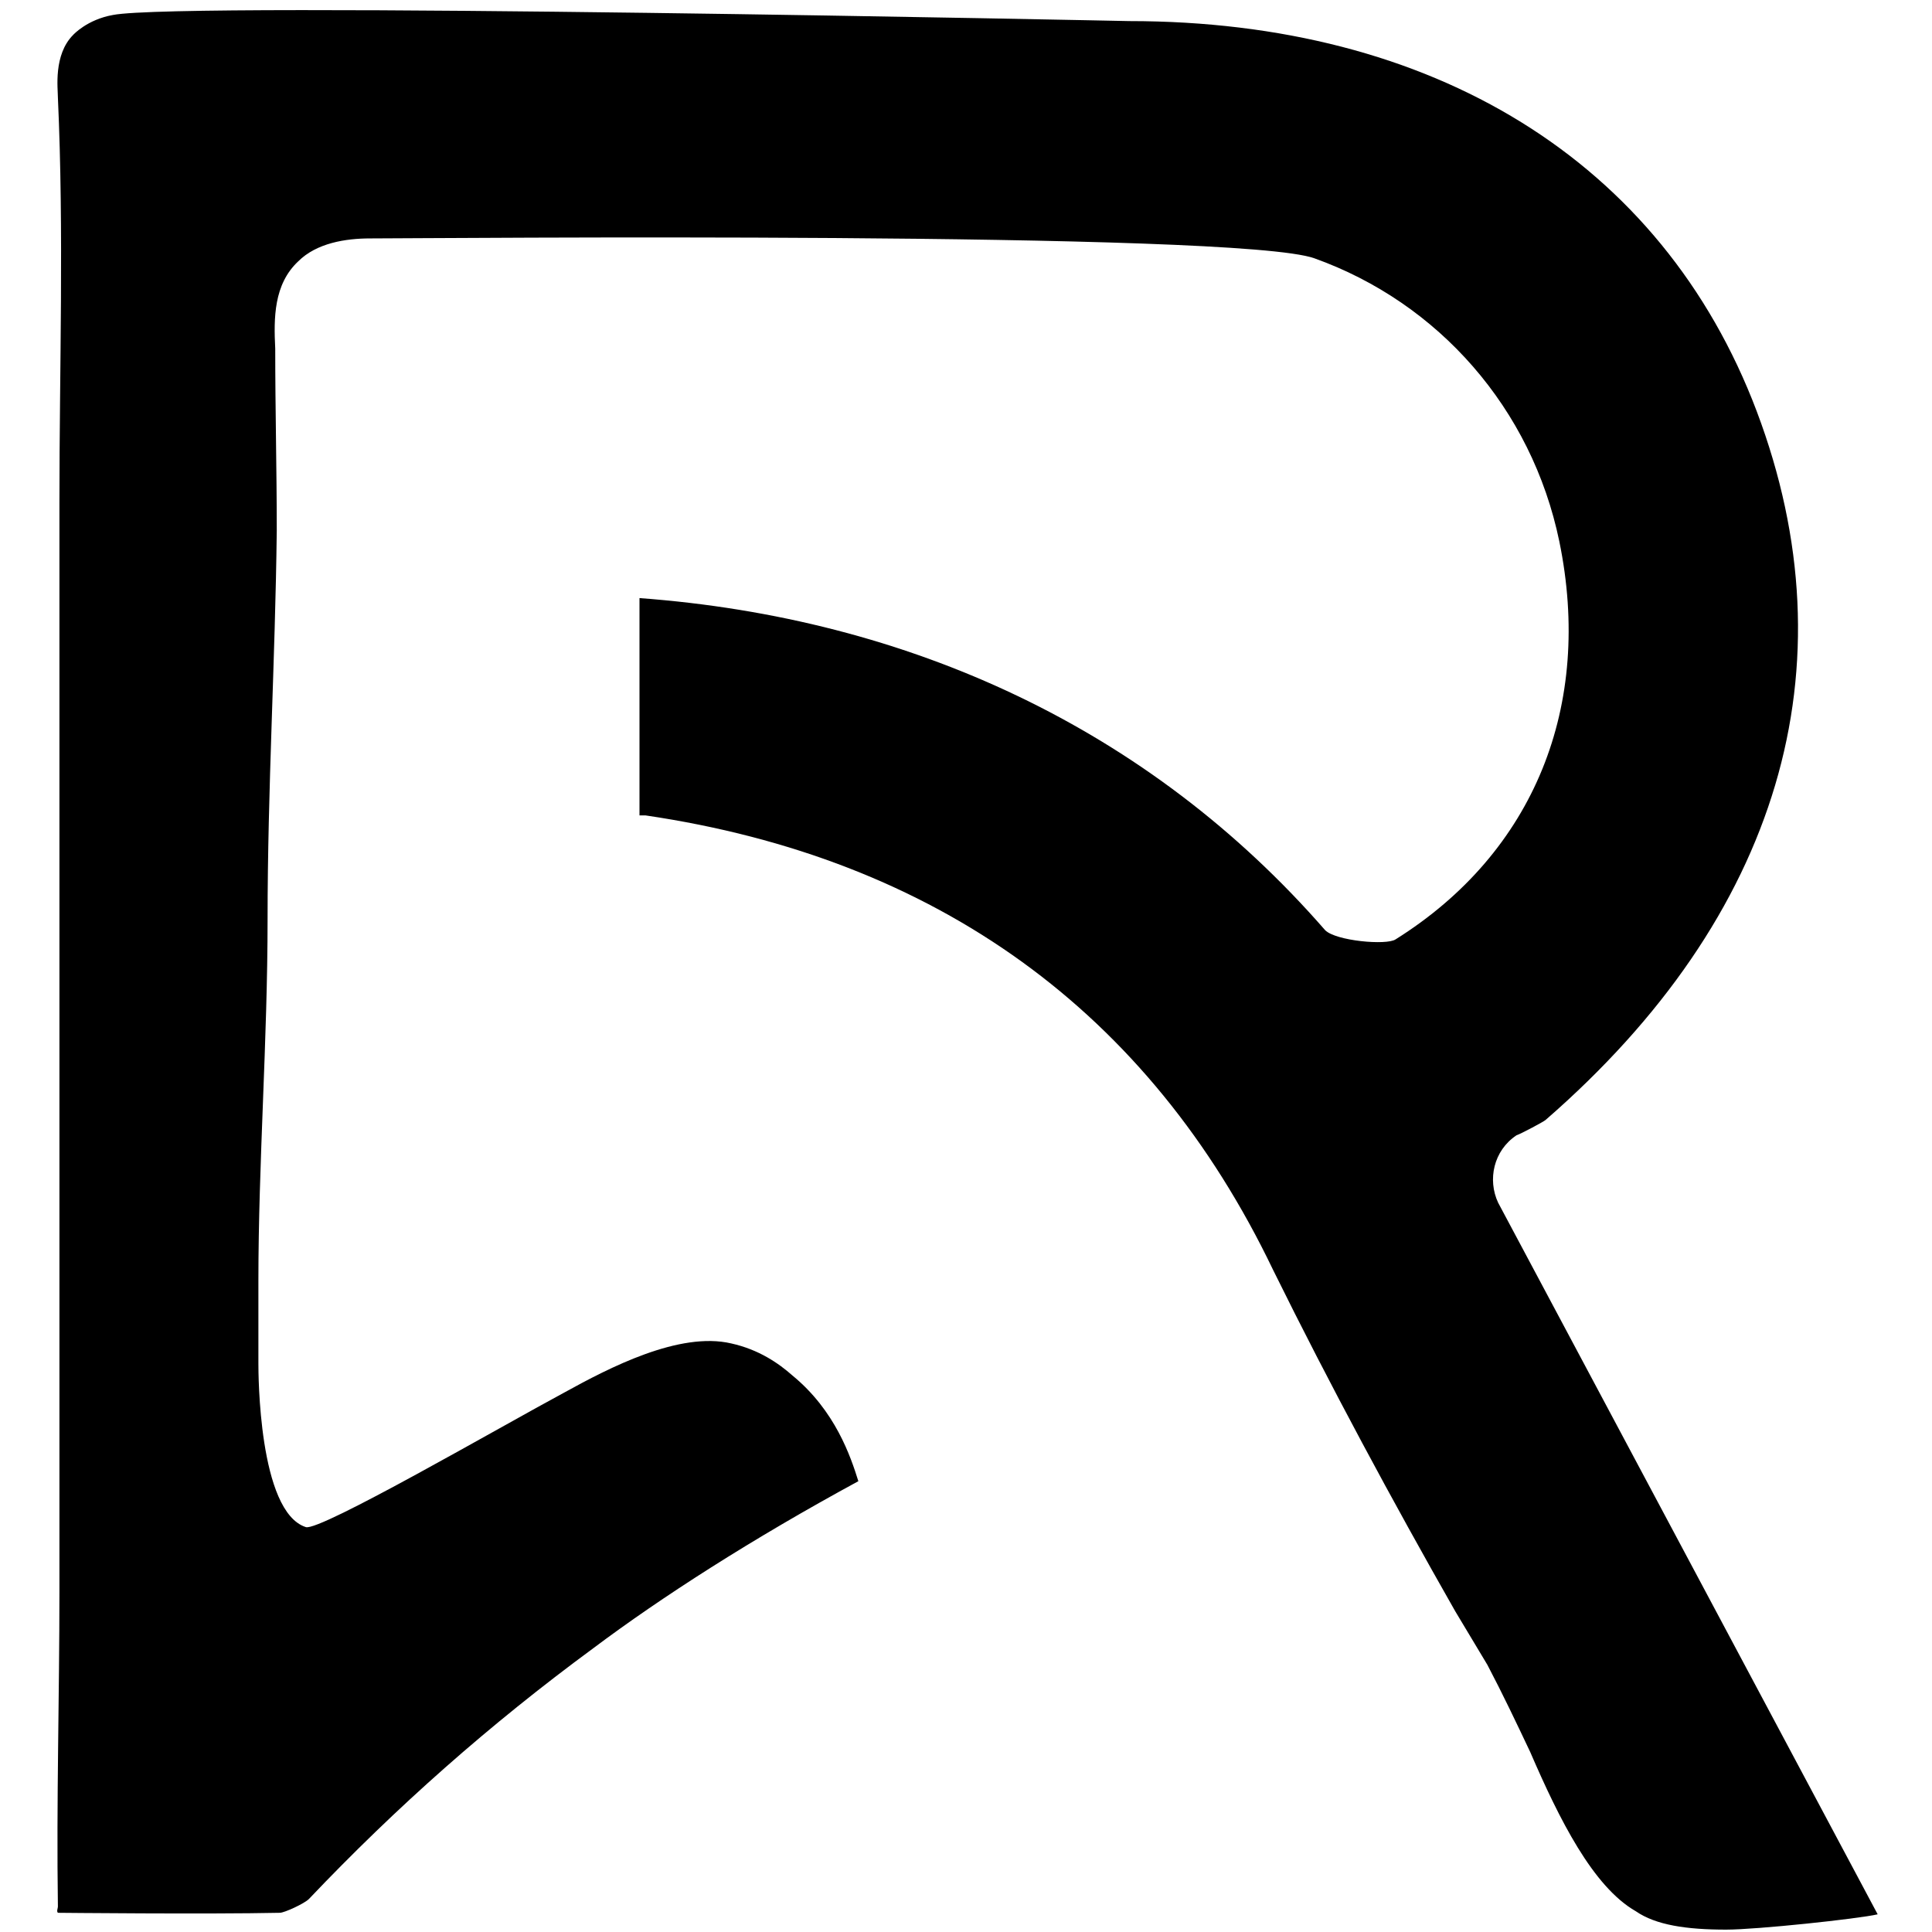 <?xml version="1.0" encoding="UTF-8" standalone="no" ?>
<!DOCTYPE svg PUBLIC "-//W3C//DTD SVG 1.1//EN" "http://www.w3.org/Graphics/SVG/1.1/DTD/svg11.dtd">
<svg xmlns="http://www.w3.org/2000/svg" xmlns:xlink="http://www.w3.org/1999/xlink" version="1.1" width="640" height="640" viewBox="0 0 640 640" xml:space="preserve">
<desc>Created with Fabric.js 5.3.0</desc>
<defs>
</defs>
<g transform="matrix(5.07 0 0 5.07 320.48 321.28)" id="ewKpbTXebxZZScZVMi8wA"  >
<path style="stroke: none; stroke-width: 1; stroke-dasharray: none; stroke-linecap: butt; stroke-dashoffset: 0; stroke-linejoin: miter; stroke-miterlimit: 4; fill: rgb(0,0,0); fill-rule: nonzero; opacity: 1;" vector-effect="non-scaling-stroke"  transform=" translate(-117.628, -116.691)" d="M 167.2 179.4 C 164.6 179.4 162.6 179.1 161.3 178.2 C 158.5 176.6 156.3 172.2 154.4 167.8 C 153.5 165.9 152.6 164 151.6 162.1 L 149.5 158.6 C 145.4 151.4 141.3 143.8 137.6 136.3 C 129.5 119.4 115.6 109.4 96.6 106.6 C 96.5 106.6 96.2 106.6 96.2 106.6 L 96.2 92.4 C 113.8 93.7 129.5 100.9 141 114.1 C 141.7 114.8 145 115.1 145.6 114.7 C 154.7 109 158.5 99.4 156.3 88.7 C 154.5 80 148.4 73.1 140.3 70.2 C 135.3 68.4 82.4 68.9 78.6 68.9 C 77 68.9 75.1 69.2 73.9 70.4 C 72.3 71.9 72.3 74.1 72.4 76.1 C 72.4 80.1 72.5 84 72.5 88 C 72.4 96.5 71.9 104.9 71.9 113.4 C 71.9 121.3 71.3 129.3 71.3 137 L 71.3 142.4 C 71.3 143 71.3 152.1 74.4 153.1 C 75.3 153.4 87.2 146.5 91.3 144.3 C 94.2 142.7 98.8 140.3 102.2 141.1 C 104 141.5 105.3 142.4 106.2 143.2 C 109 145.5 110 148.5 110.5 150.1 C 103.5 153.9 97.6 157.7 93.2 161 C 86.4 166 80.3 171.4 74.6 177.4 C 74.3 177.7 73 178.3 72.7 178.3 C 68 178.4 58.2 178.3 58.2 178.3 C 58.1 178.2 58.2 178 58.2 177.9 C 58.1 171 58.3 164.2 58.3 157.3 C 58.3 145.8 58.3 134.2 58.3 122.8 C 58.3 110.6 58.3 98.3 58.3 86.1 C 58.3 77.3 58.6 68.5 58.2 59.7 C 58.2 59.1 57.9 56.9 59.2 55.6 C 59.2 55.6 60.1 54.6 61.8 54.3 C 66.4 53.4 128.2 54.7 128.2 54.7 C 148 54.7 163 63.8 169.2 80.2 C 175.5 96.9 170.7 113.2 155.4 126.5 C 155.3 126.6 153.8 127.4 153.5 127.5 C 152 128.5 151.6 130.4 152.3 131.9 L 177.1 178.4 C 175.8 178.7 169.2 179.4 167.2 179.4 z" stroke-linecap="round" />
</g>
</svg>